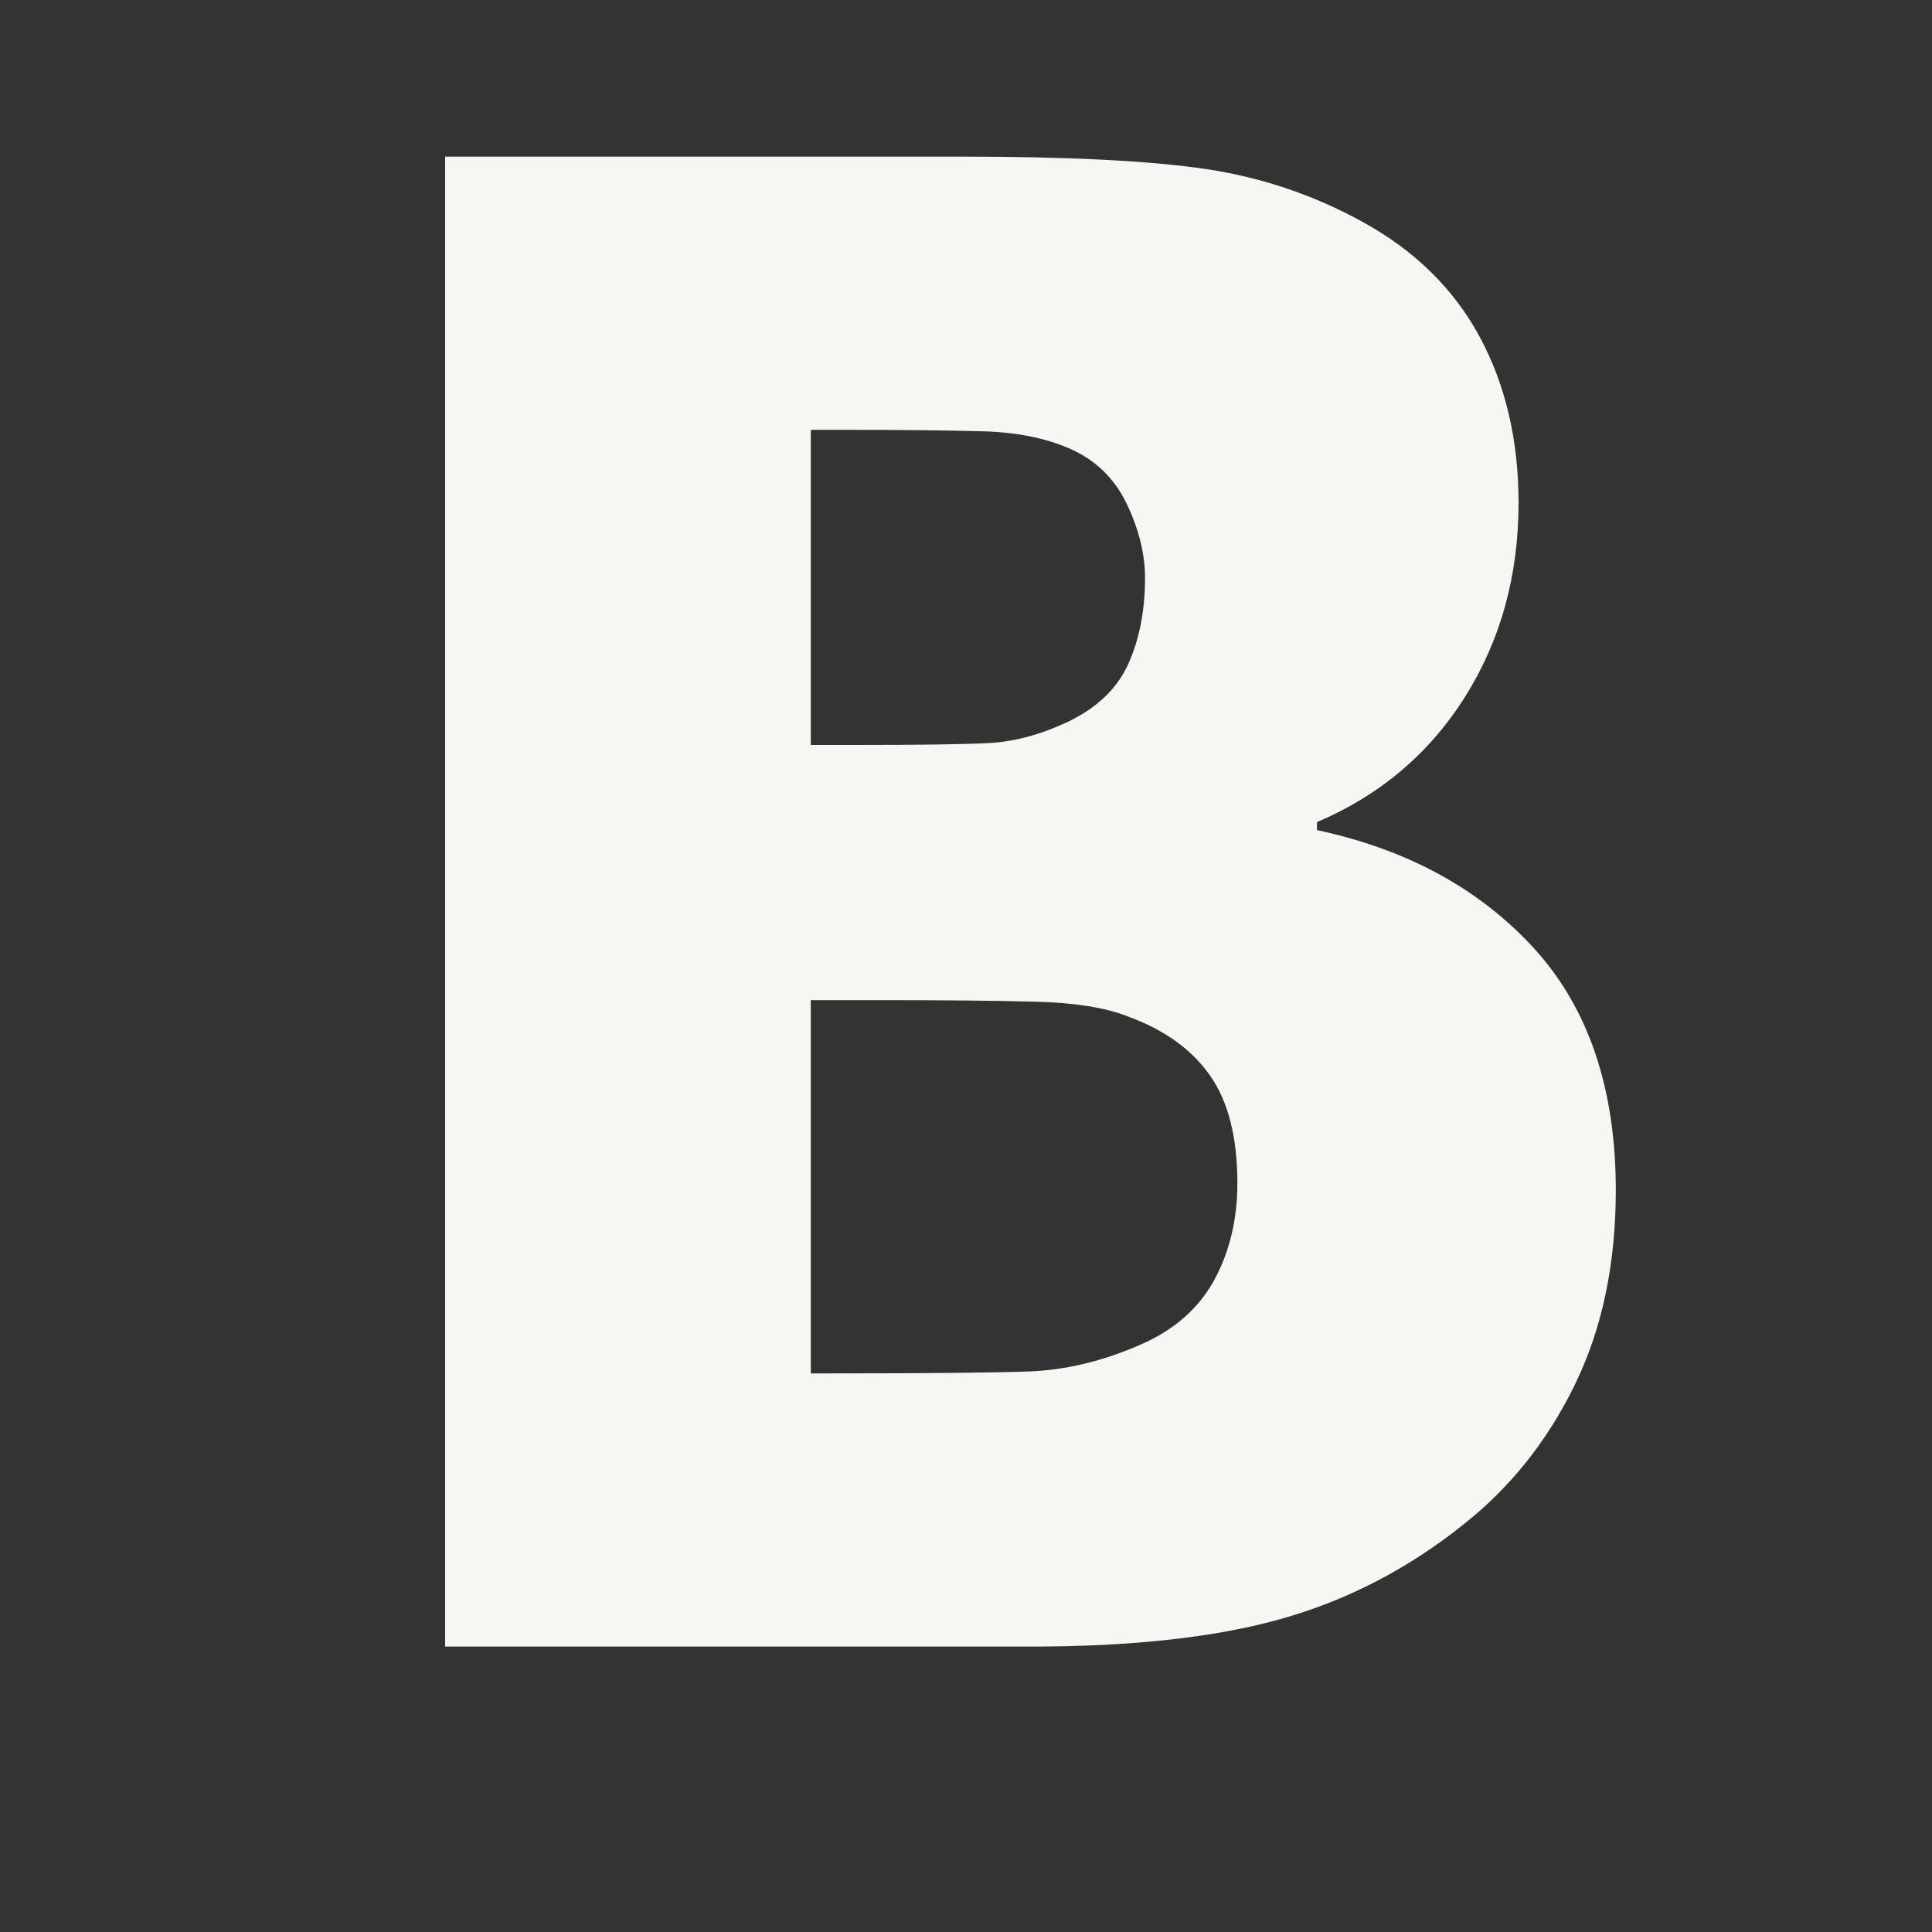 <?xml version="1.0" encoding="utf-8"?>
<!-- Generator: Adobe Illustrator 17.0.0, SVG Export Plug-In . SVG Version: 6.00 Build 0)  -->
<!DOCTYPE svg PUBLIC "-//W3C//DTD SVG 1.1//EN" "http://www.w3.org/Graphics/SVG/1.1/DTD/svg11.dtd">
<svg version="1.1" id="Слой_1" xmlns="http://www.w3.org/2000/svg" xmlns:xlink="http://www.w3.org/1999/xlink" x="0px" y="0px"
	 width="15px" height="15px" viewBox="0 0 15 15" enable-background="new 0 0 15 15" xml:space="preserve">
<rect x="0" y="0" width="15" height="15" fill="#333333" stroke="none"/>
<path fill="#F6F6F3" d="M9.607,9.187c0,0.28-0.06,0.53-0.179,0.75c-0.12,0.22-0.309,0.387-0.569,0.501
	c-0.295,0.13-0.585,0.199-0.87,0.21c-0.285,0.01-0.799,0.015-1.541,0.015H6.295V7.765h0.526c0.509,0,0.915,0.004,1.218,0.012
	c0.302,0.008,0.54,0.045,0.713,0.113c0.285,0.103,0.499,0.256,0.641,0.458C9.536,8.55,9.607,8.83,9.607,9.187 M8.89,4.487
	c0,0.254-0.044,0.477-0.13,0.668C8.673,5.347,8.516,5.497,8.287,5.606C8.078,5.704,7.876,5.758,7.68,5.769
	c-0.196,0.01-0.538,0.015-1.026,0.015H6.295V3.337h0.198c0.509,0,0.892,0.004,1.149,0.012C7.899,3.357,8.121,3.402,8.31,3.485
	c0.198,0.088,0.344,0.231,0.438,0.427C8.842,4.109,8.89,4.3,8.89,4.487 M10.225,6.445V6.383c0.488-0.208,0.871-0.531,1.149-0.972
	c0.277-0.44,0.416-0.942,0.416-1.507c0-0.486-0.101-0.917-0.302-1.289c-0.201-0.373-0.505-0.671-0.912-0.894
	C10.2,1.514,9.796,1.378,9.367,1.313C8.937,1.249,8.304,1.216,7.47,1.216H3.456v11.568h4.548c0.789,0,1.439-0.072,1.95-0.217
	c0.511-0.145,0.981-0.389,1.408-0.731c0.361-0.285,0.649-0.644,0.862-1.079c0.214-0.436,0.321-0.94,0.321-1.516
	c0-0.787-0.211-1.412-0.633-1.876C11.489,6.902,10.927,6.595,10.225,6.445"/>
</svg>
